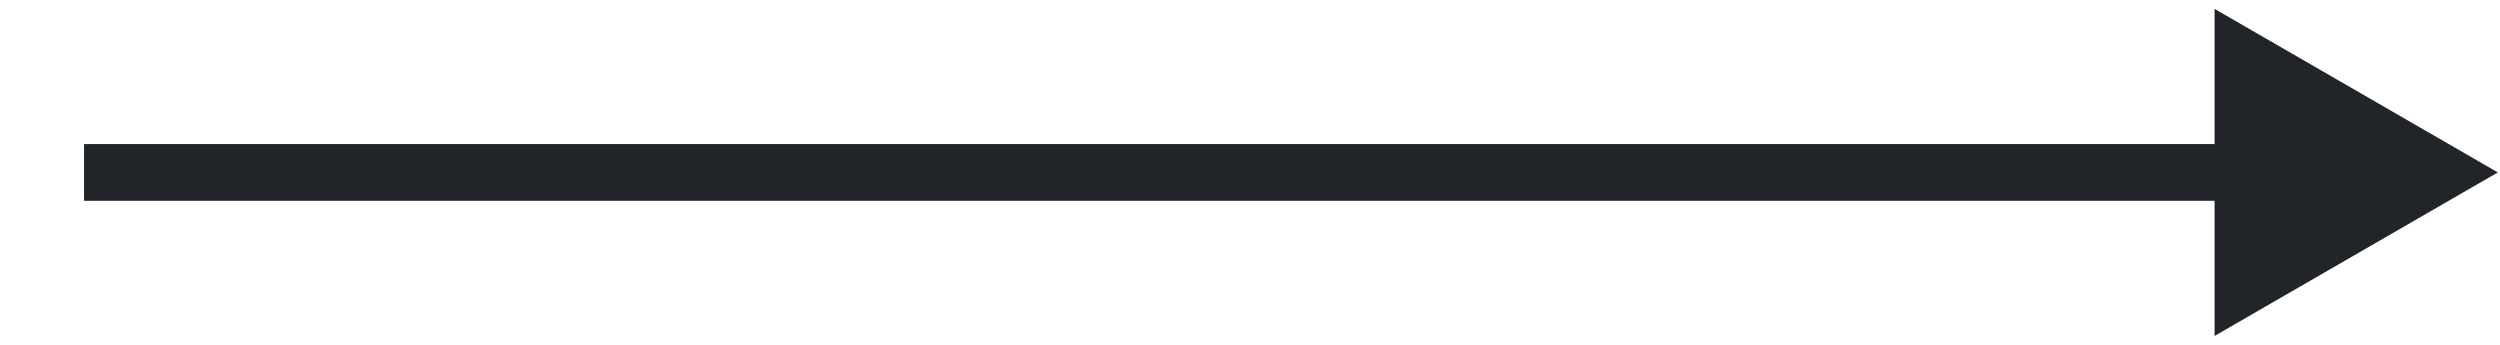 <svg width="29" height="4" viewBox="0 0 29 4" fill="none" xmlns="http://www.w3.org/2000/svg">
<path d="M28.975 2L25.689 0.103L25.689 3.897L28.975 2ZM0.975 2.329L26.018 2.329L26.018 1.671L0.975 1.671L0.975 2.329Z" fill="#212529"/>
</svg>
